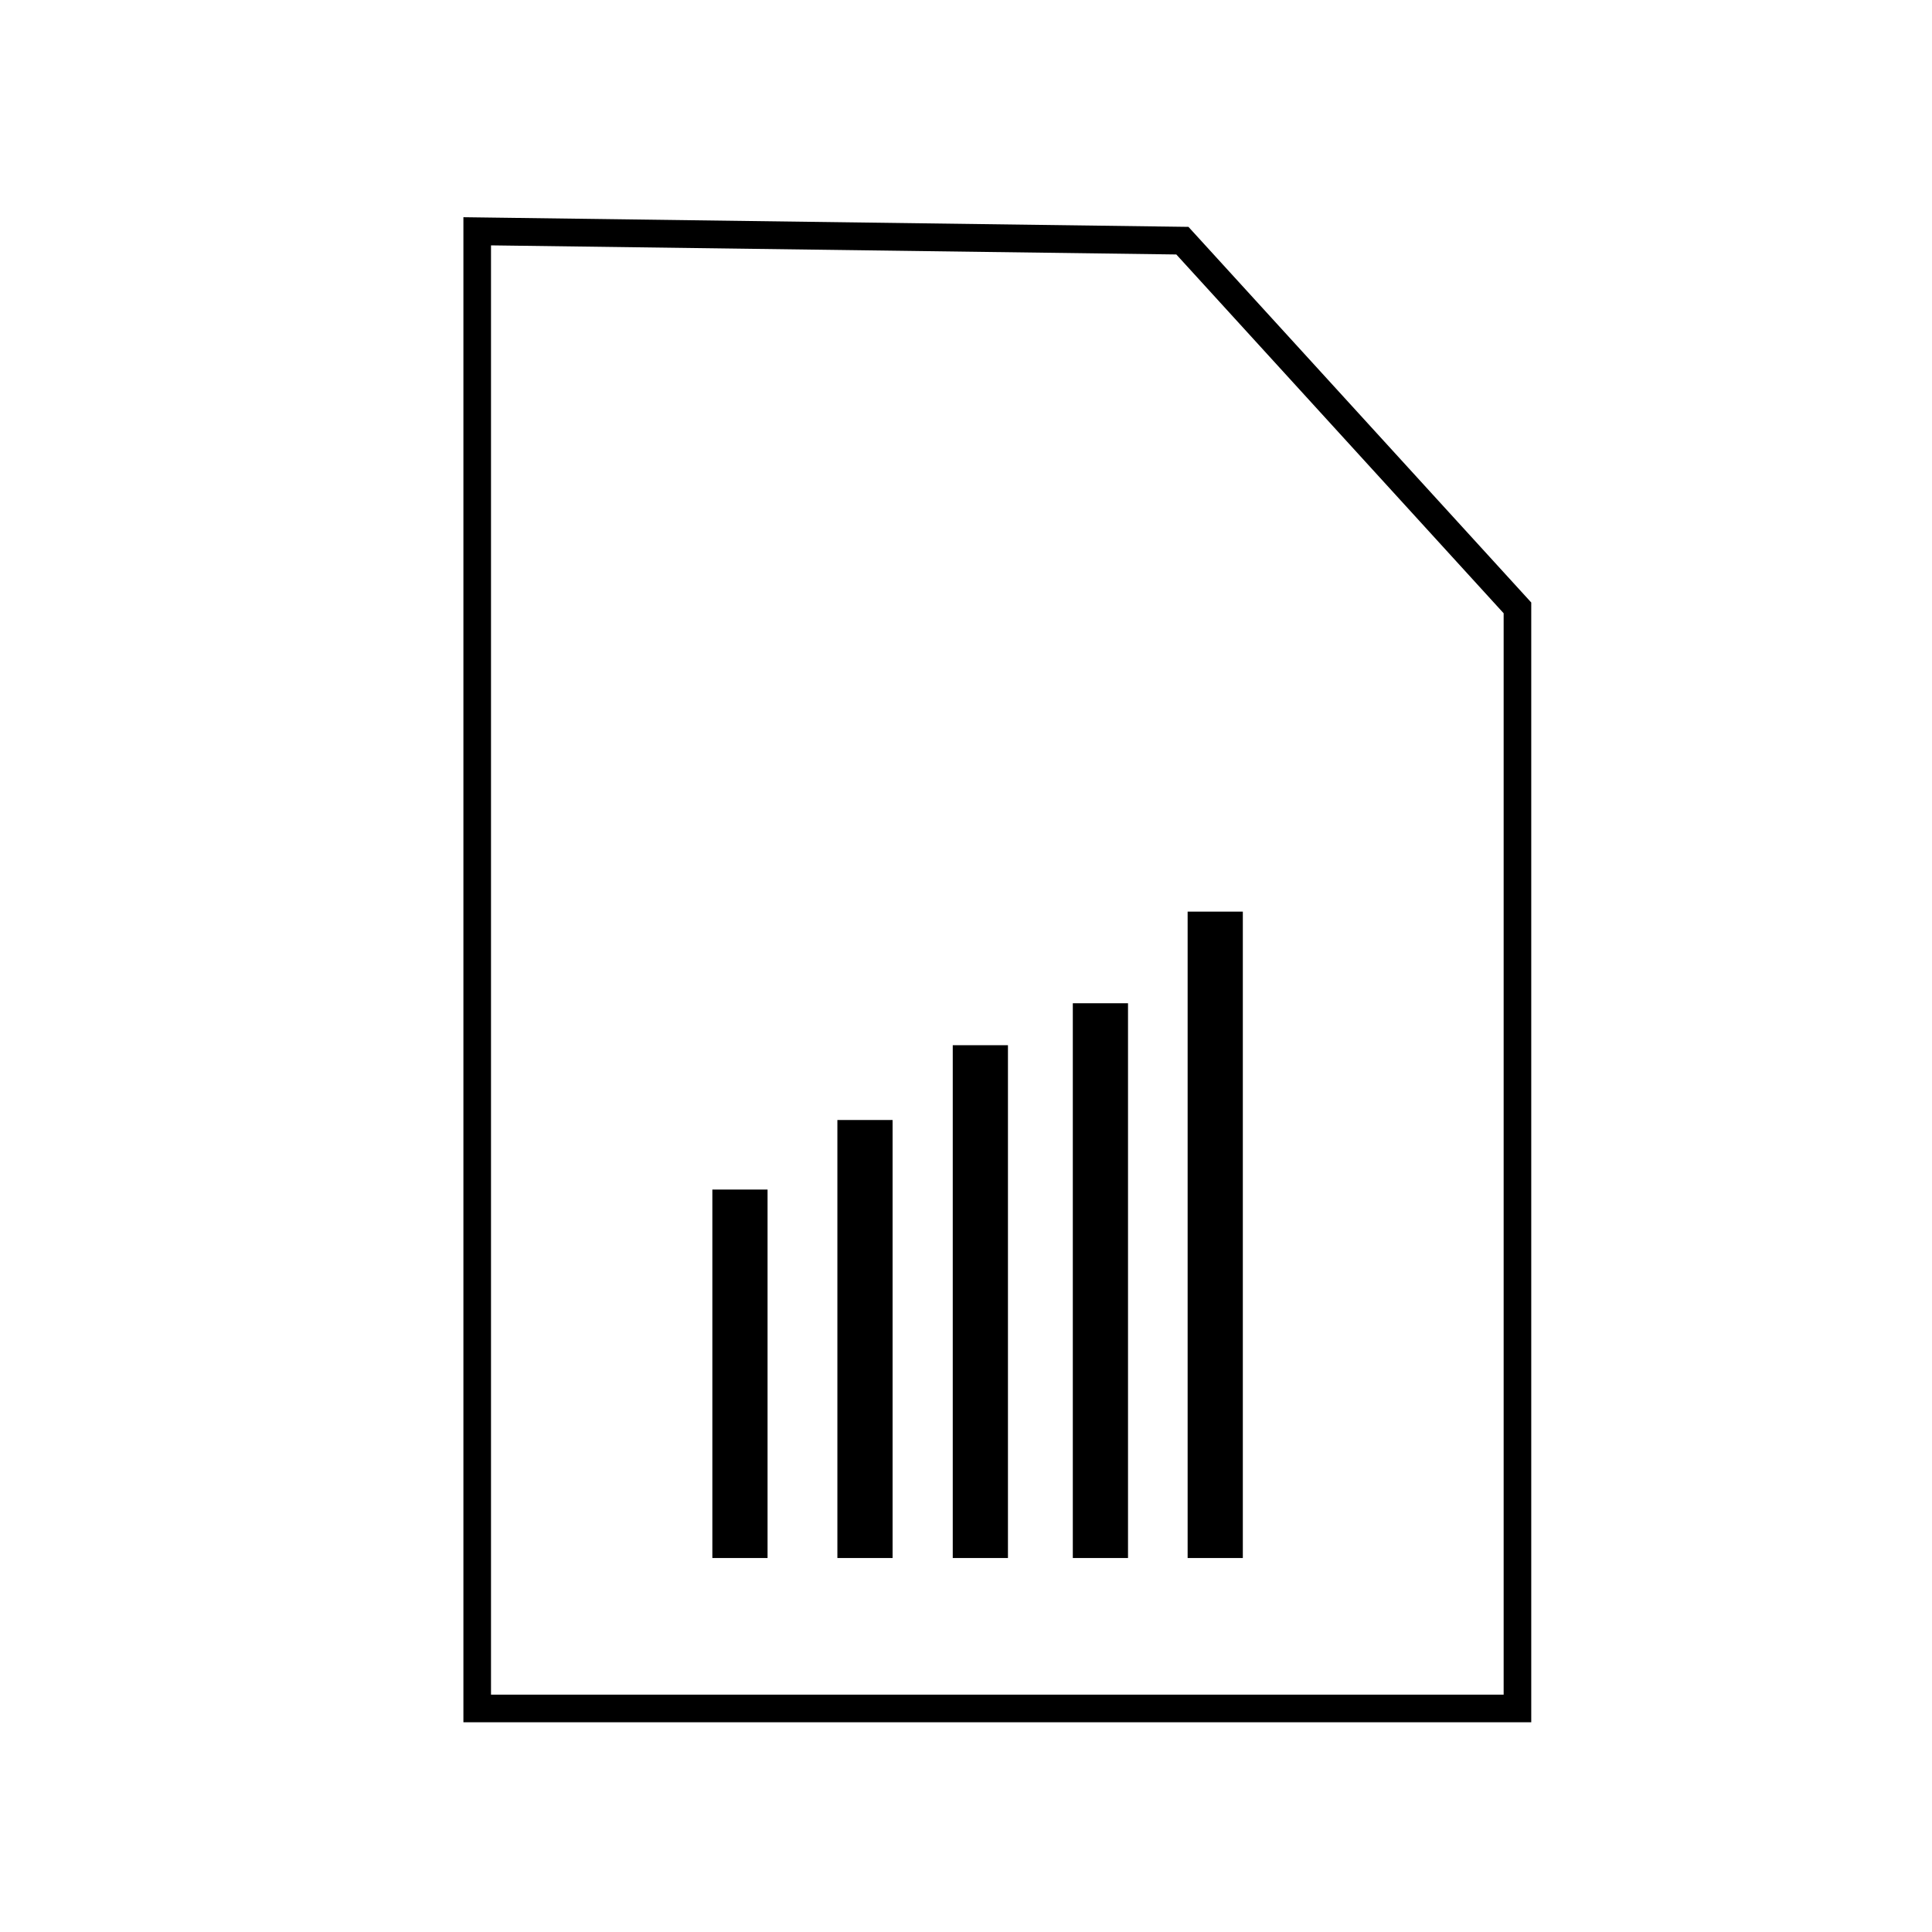 <svg id="Layer_1" data-name="Layer 1" xmlns="http://www.w3.org/2000/svg" viewBox="0 0 70 70"><title>document-chart</title><path d="M55.48,62.4H16.79V7.87l26.27.35L55.48,21.83Zm-37.69-1H54.48V22.22l-11.86-13L17.79,8.89Z"/><rect x="25.81" y="43.1" width="2" height="13.35"/><rect x="30.34" y="40.58" width="2" height="15.87"/><rect x="34.52" y="37.87" width="2" height="18.58"/><rect x="38.87" y="36.35" width="2" height="20.1"/><rect x="43.03" y="33.03" width="2" height="23.42"/></svg>